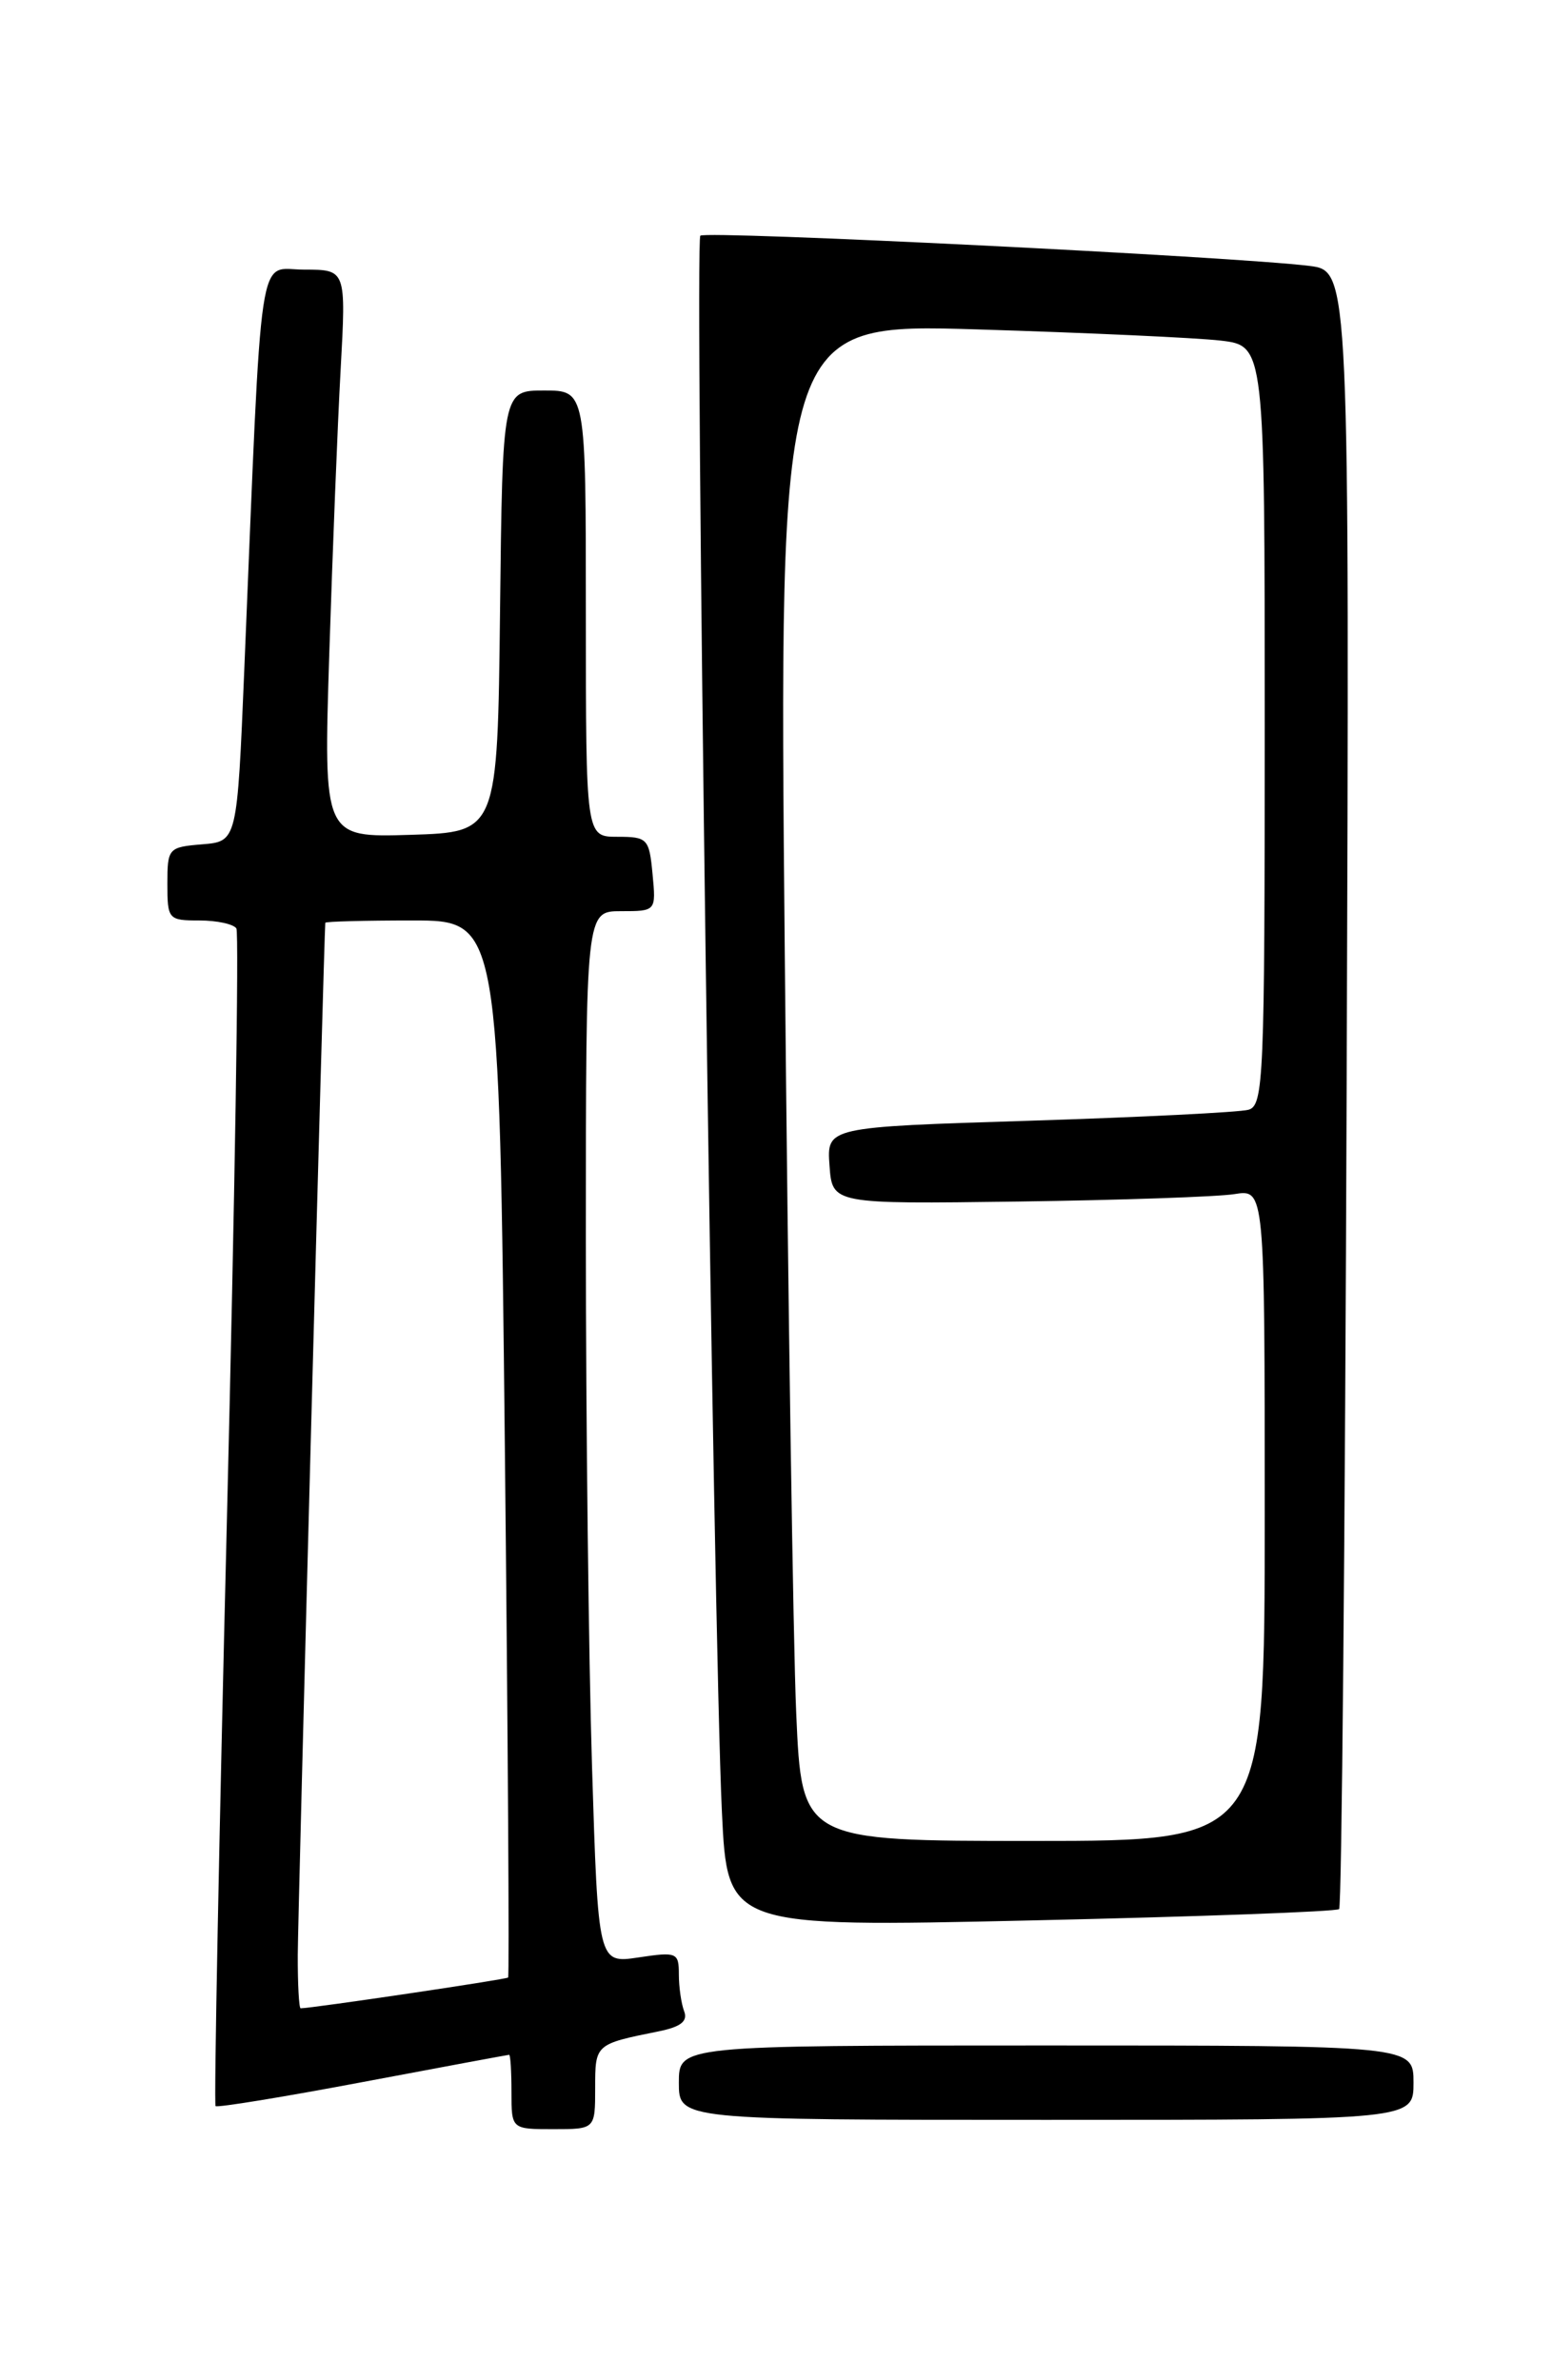 <?xml version="1.0" encoding="UTF-8" standalone="no"?>
<!DOCTYPE svg PUBLIC "-//W3C//DTD SVG 1.1//EN" "http://www.w3.org/Graphics/SVG/1.1/DTD/svg11.dtd" >
<svg xmlns="http://www.w3.org/2000/svg" xmlns:xlink="http://www.w3.org/1999/xlink" version="1.1" viewBox="0 0 167 256">
 <g >
 <path fill="currentColor"
d=" M 64.00 224.57 C 64.00 219.85 64.00 219.86 70.82 218.48 C 73.21 218.00 73.98 217.39 73.57 216.32 C 73.26 215.51 73.00 213.72 73.00 212.36 C 73.00 210.00 72.79 209.91 68.66 210.53 C 64.32 211.18 64.32 211.18 63.66 189.93 C 63.30 178.24 63.00 152.78 63.00 133.34 C 63.00 98.00 63.00 98.00 66.78 98.00 C 70.55 98.00 70.55 98.00 70.17 94.00 C 69.81 90.19 69.63 90.00 66.39 90.00 C 63.00 90.00 63.00 90.00 63.00 66.00 C 63.00 42.00 63.00 42.00 58.52 42.00 C 54.04 42.00 54.04 42.00 53.77 65.75 C 53.50 89.50 53.50 89.50 44.14 89.79 C 34.78 90.08 34.78 90.08 35.41 70.29 C 35.76 59.41 36.30 45.66 36.63 39.75 C 37.22 29.00 37.22 29.00 32.71 29.00 C 27.64 29.00 28.22 25.12 26.27 72.00 C 25.50 90.50 25.50 90.50 21.75 90.81 C 18.10 91.11 18.00 91.23 18.00 95.06 C 18.00 98.88 18.10 99.00 21.44 99.00 C 23.33 99.00 25.12 99.39 25.42 99.86 C 25.71 100.34 25.25 128.96 24.40 163.46 C 23.55 197.96 23.00 226.34 23.18 226.52 C 23.37 226.70 30.49 225.54 39.01 223.93 C 47.53 222.32 54.61 221.01 54.75 221.00 C 54.89 221.00 55.00 222.80 55.00 225.00 C 55.00 229.00 55.00 229.00 59.50 229.00 C 64.00 229.00 64.00 229.00 64.00 224.57 Z  M 152.00 224.00 C 152.00 220.00 152.00 220.00 112.50 220.00 C 73.00 220.00 73.00 220.00 73.00 224.00 C 73.00 228.00 73.00 228.00 112.50 228.00 C 152.00 228.00 152.00 228.00 152.00 224.00 Z  M 144.00 205.33 C 144.28 205.06 144.64 165.30 144.81 116.99 C 145.12 29.14 145.12 29.14 140.81 28.60 C 132.80 27.60 75.89 24.78 75.31 25.35 C 74.67 26.00 76.71 175.72 77.63 194.89 C 78.22 207.28 78.22 207.28 110.86 206.55 C 128.81 206.15 143.72 205.60 144.00 205.33 Z  M 32.02 210.25 C 32.03 206.08 34.83 101.06 34.98 99.25 C 34.99 99.11 39.20 99.00 44.34 99.00 C 53.68 99.00 53.68 99.00 54.29 155.72 C 54.62 186.91 54.78 212.55 54.64 212.69 C 54.43 212.90 33.51 216.00 32.33 216.00 C 32.15 216.00 32.01 213.41 32.02 210.25 Z  M 85.62 184.25 C 85.29 176.69 84.74 139.96 84.39 102.64 C 83.75 34.78 83.75 34.78 105.12 35.43 C 116.88 35.79 128.64 36.33 131.25 36.63 C 136.00 37.19 136.00 37.19 136.00 78.03 C 136.00 116.07 135.88 118.90 134.25 119.36 C 133.29 119.63 122.69 120.16 110.70 120.54 C 88.90 121.22 88.90 121.22 89.20 125.36 C 89.50 129.50 89.50 129.50 109.50 129.23 C 120.50 129.08 130.96 128.72 132.75 128.43 C 136.00 127.91 136.00 127.91 136.00 162.95 C 136.00 198.00 136.00 198.00 111.11 198.00 C 86.22 198.00 86.22 198.00 85.62 184.25 Z "/>
</g>
</svg>